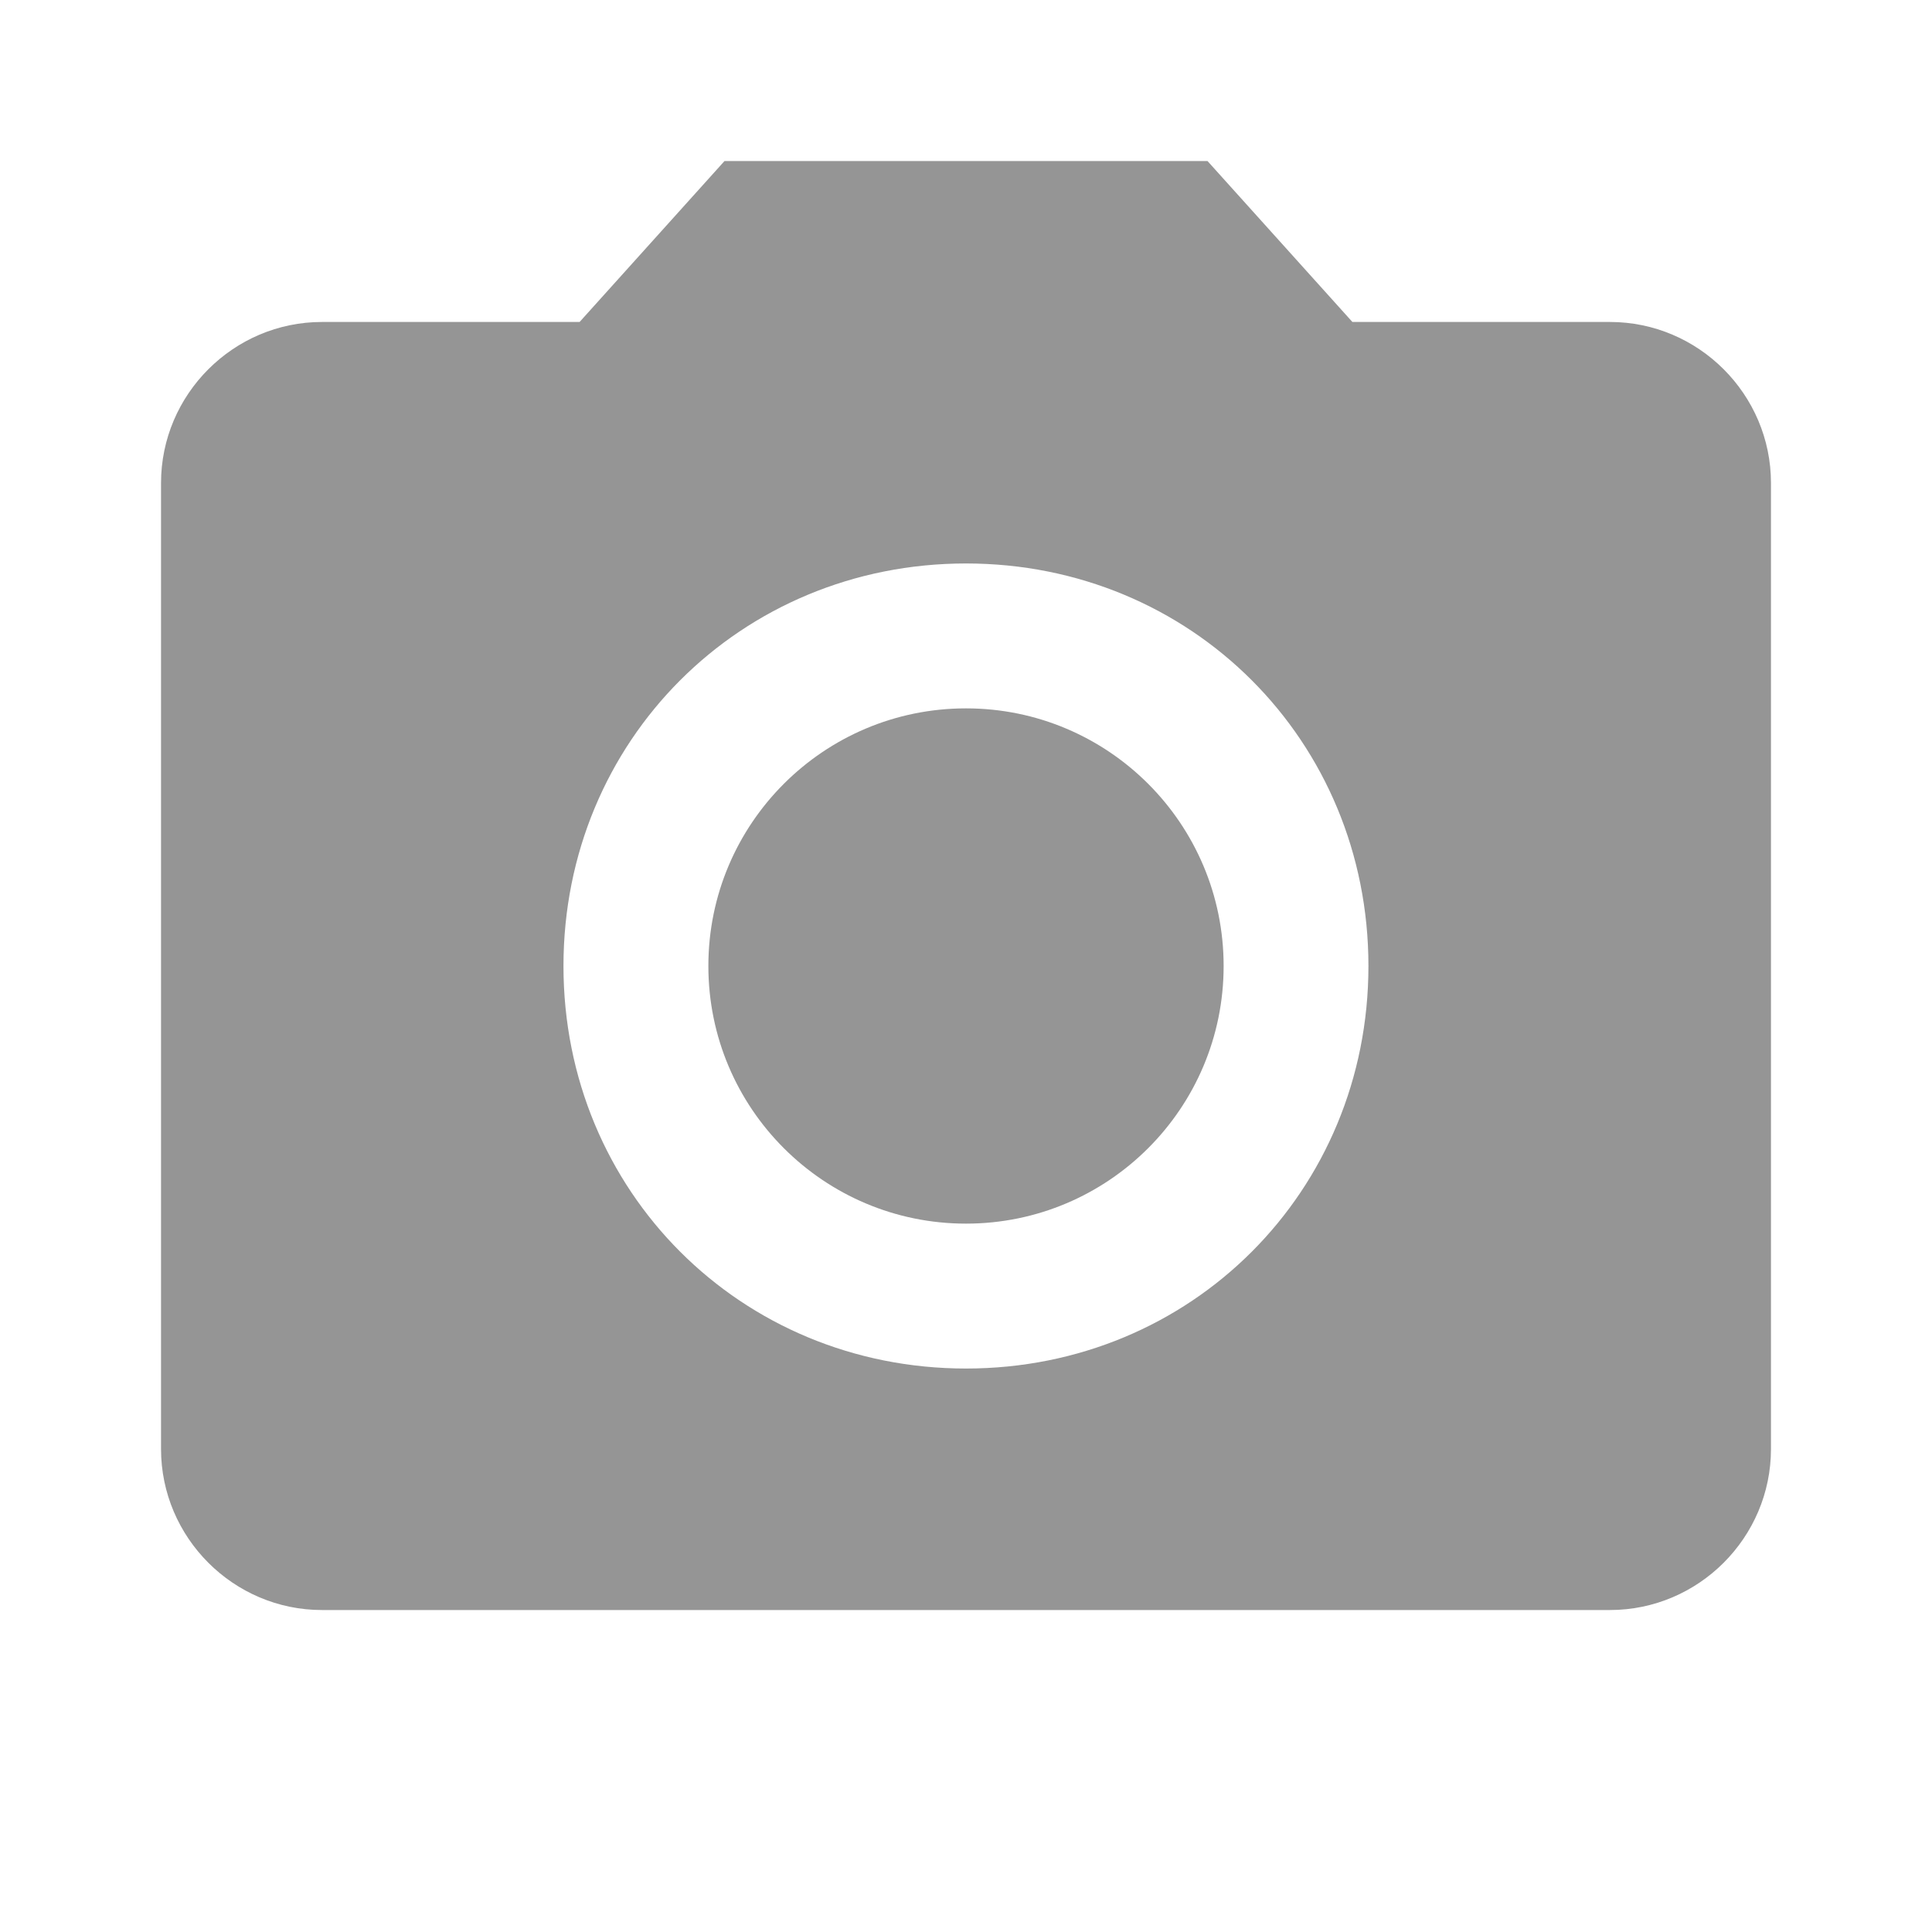<svg width="20" height="20" viewBox="0 0 20 20" fill="none" xmlns="http://www.w3.org/2000/svg">
<circle cx="10" cy="10" r="2.667" fill="#959595"/>
<path fill-rule="evenodd" clip-rule="evenodd" d="M6 3.333L7.5 1.667H12.5L14 3.333H16.666C17.583 3.333 18.333 4.083 18.333 5V15C18.333 15.917 17.583 16.667 16.666 16.667H3.333C2.417 16.667 1.667 15.917 1.667 15V5C1.667 4.083 2.417 3.333 3.333 3.333H6ZM5.833 10C5.833 12.333 7.667 14.167 10 14.167C12.333 14.167 14.166 12.333 14.166 10C14.166 7.667 12.333 5.833 10 5.833C7.667 5.833 5.833 7.667 5.833 10Z" fill="#959595"/>
</svg>
